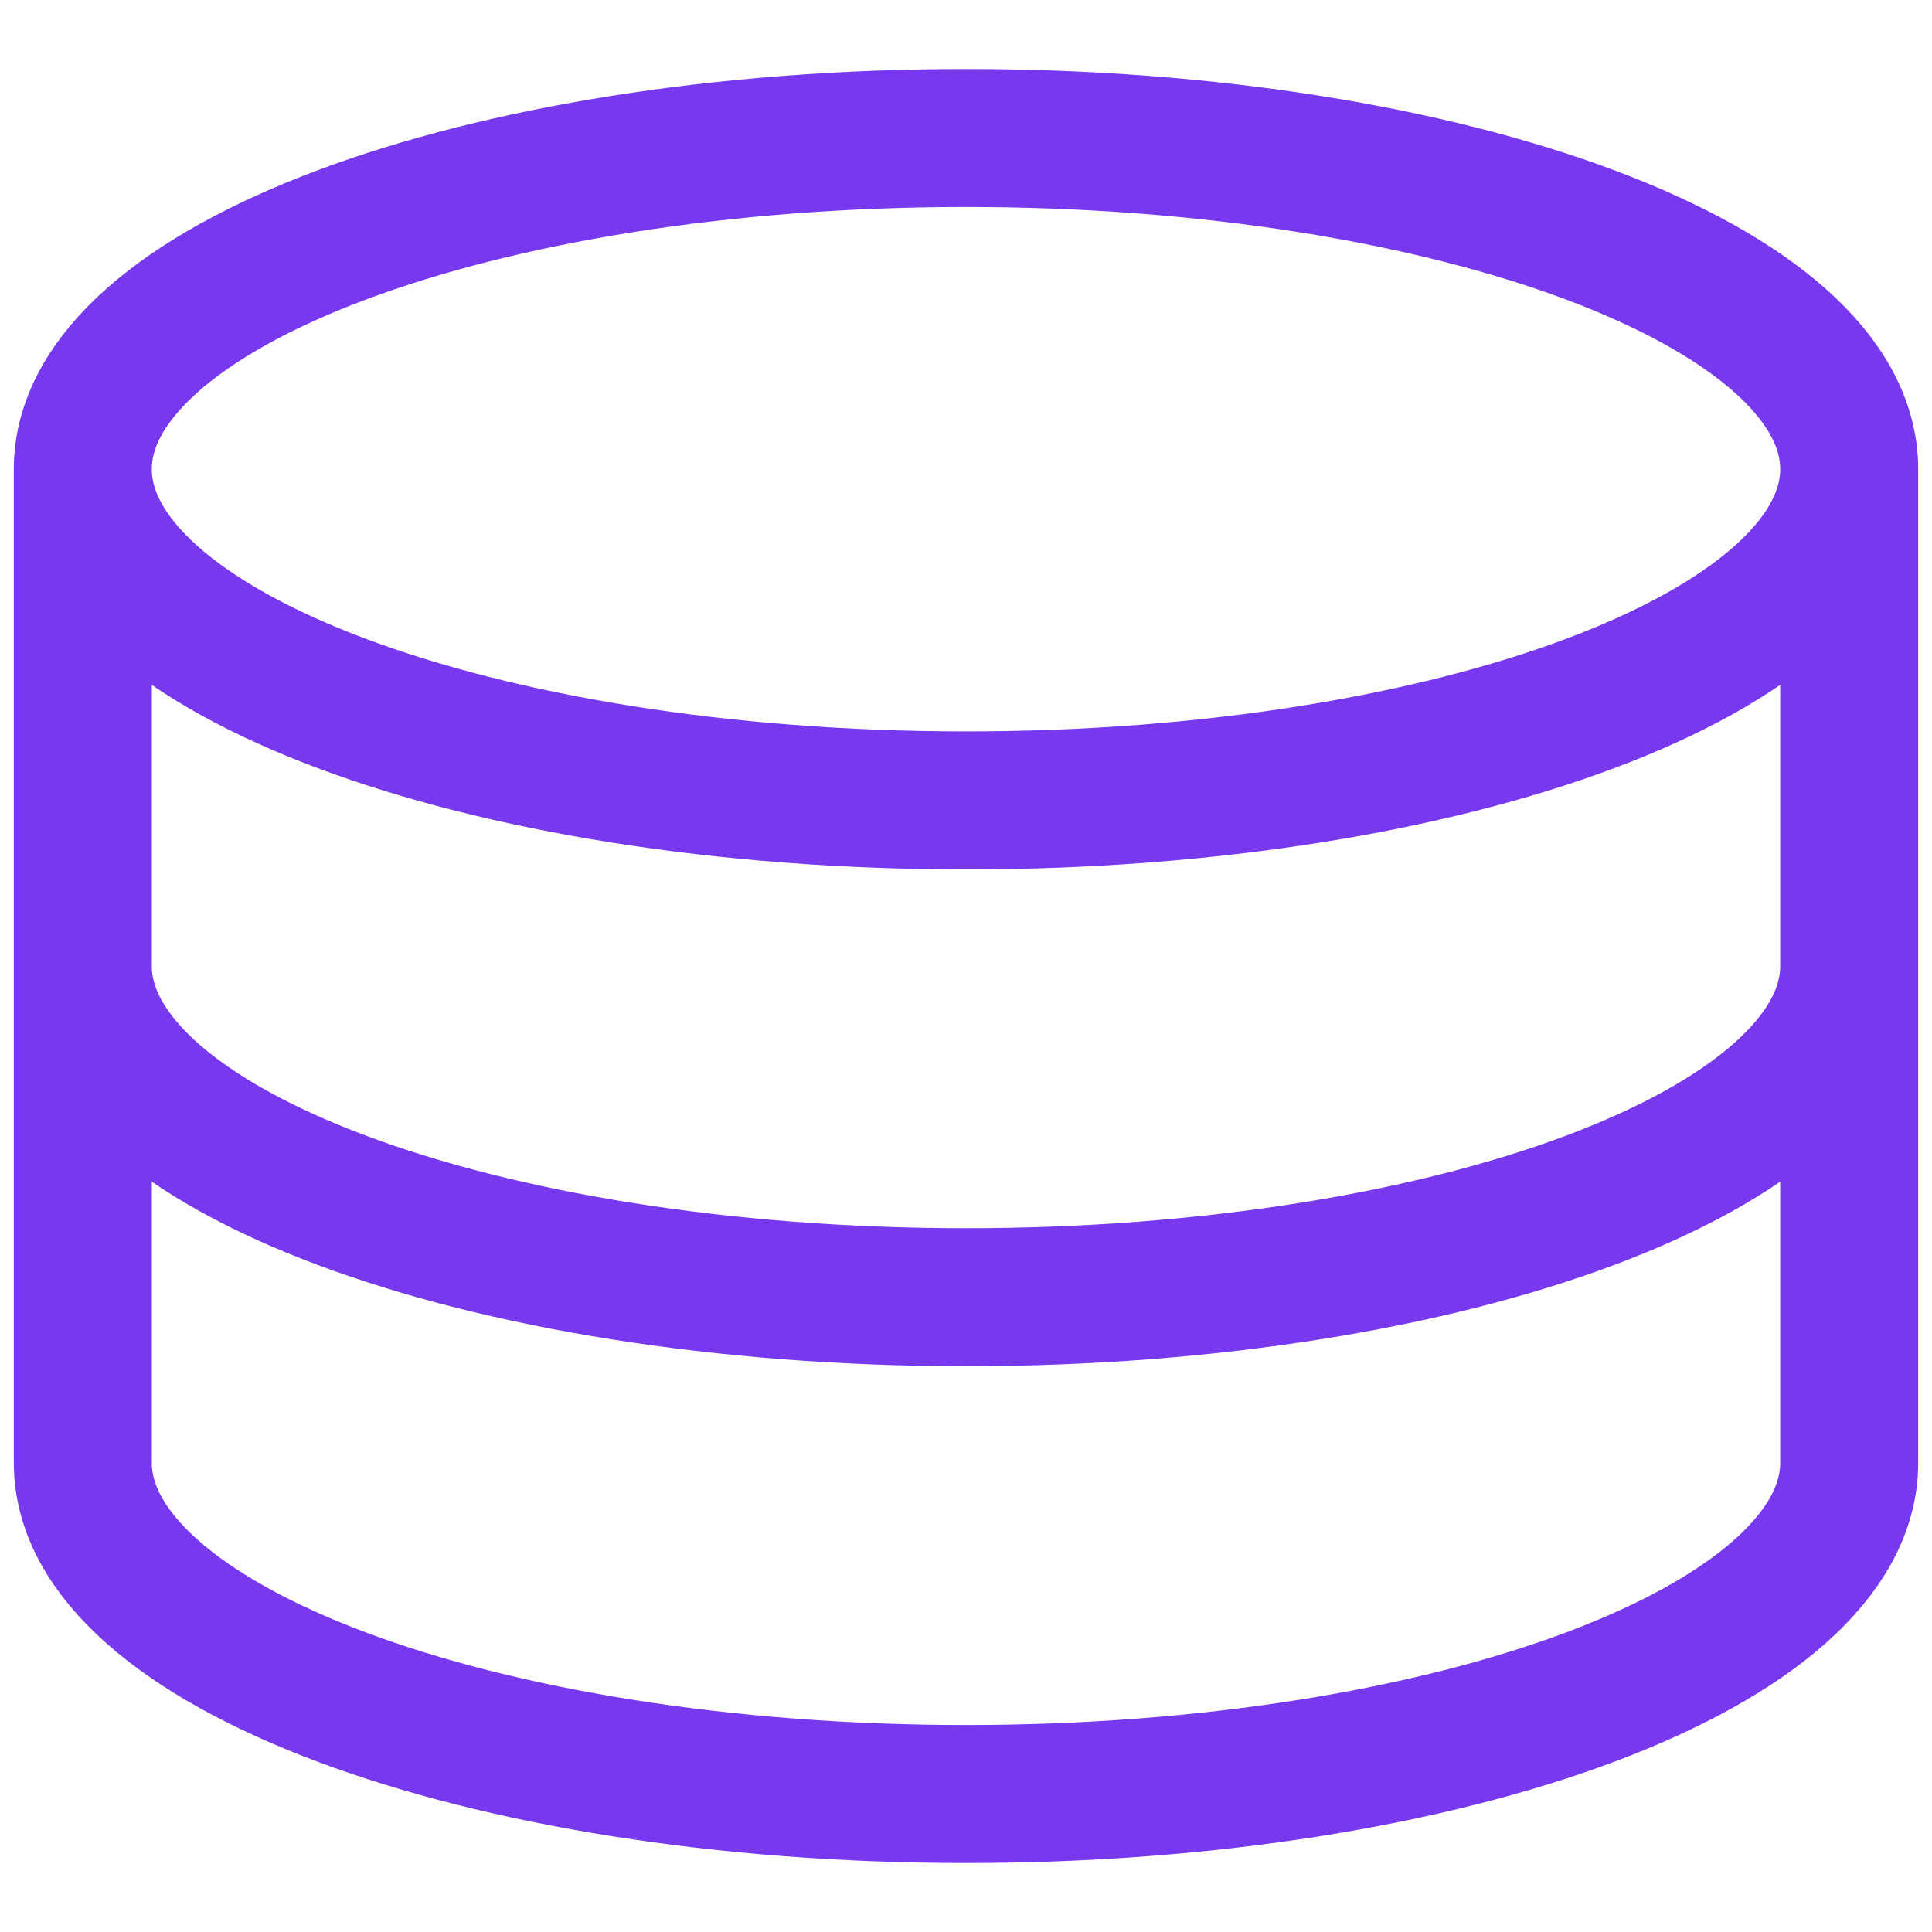 <svg width="14" height="14" viewBox="0 0 14 14" fill="none" xmlns="http://www.w3.org/2000/svg">
<path d="M13.4 3.4C13.4 4.725 10.534 5.8 7 5.8C3.465 5.8 0.6 4.725 0.6 3.4M13.4 3.4C13.4 2.075 10.534 1 7 1C3.465 1 0.6 2.075 0.6 3.4M13.4 3.4V10.6C13.4 11.925 10.534 13 7 13C3.465 13 0.6 11.925 0.6 10.6V3.4M13.4 7C13.4 8.325 10.534 9.4 7 9.4C3.465 9.4 0.6 8.325 0.6 7" stroke="#7839EE"/>
</svg>

